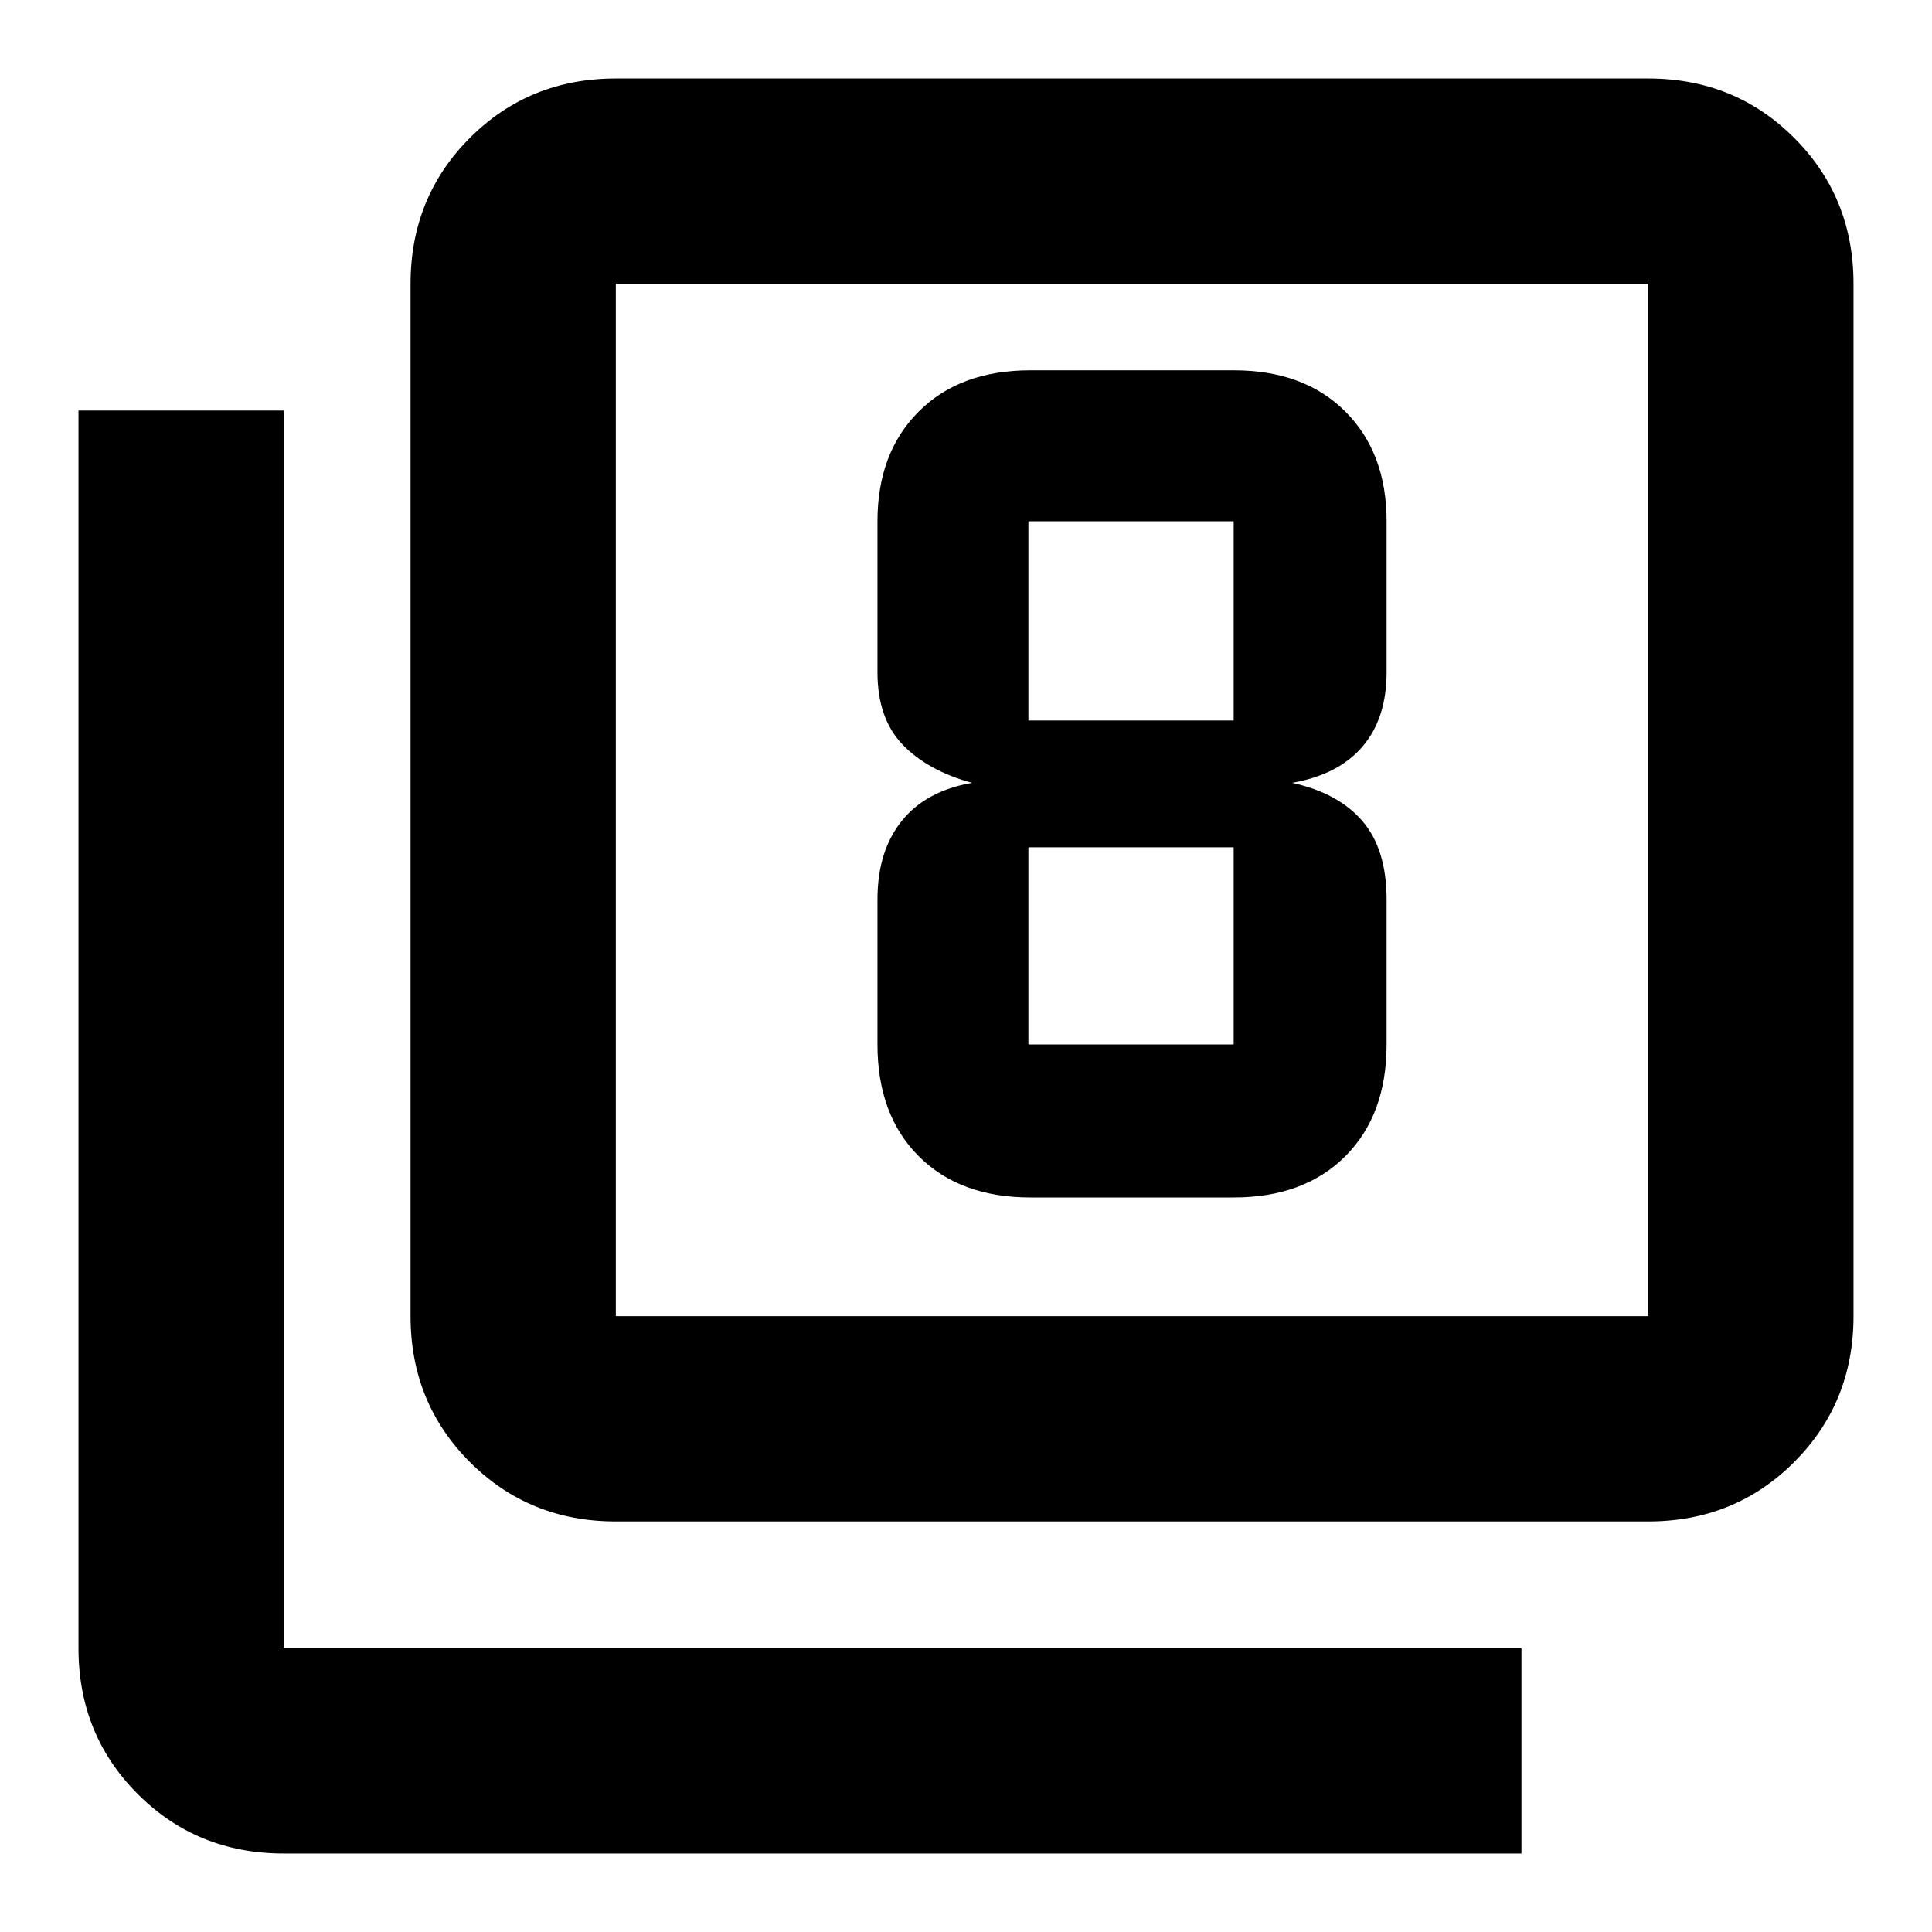 <svg xmlns="http://www.w3.org/2000/svg" height="40" width="40"><path d="M21.333 24.792H25.542Q27 24.792 27.854 23.938Q28.708 23.083 28.708 21.625V18.625Q28.708 17.583 28.208 17Q27.708 16.417 26.75 16.208Q27.708 16.042 28.208 15.458Q28.708 14.875 28.708 13.917V10.792Q28.708 9.375 27.854 8.521Q27 7.667 25.542 7.667H21.333Q19.875 7.667 19.021 8.521Q18.167 9.375 18.167 10.792V13.917Q18.167 14.875 18.688 15.417Q19.208 15.958 20.125 16.208Q19.167 16.375 18.667 17Q18.167 17.625 18.167 18.625V21.625Q18.167 23.083 19.021 23.938Q19.875 24.792 21.333 24.792ZM21.292 10.792H25.542Q25.542 10.792 25.542 10.792Q25.542 10.792 25.542 10.792V14.917Q25.542 14.917 25.542 14.917Q25.542 14.917 25.542 14.917H21.292Q21.292 14.917 21.292 14.917Q21.292 14.917 21.292 14.917V10.792Q21.292 10.792 21.292 10.792Q21.292 10.792 21.292 10.792ZM21.292 21.625Q21.292 21.625 21.292 21.625Q21.292 21.625 21.292 21.625V17.542Q21.292 17.542 21.292 17.542Q21.292 17.542 21.292 17.542H25.542Q25.542 17.542 25.542 17.542Q25.542 17.542 25.542 17.542V21.625Q25.542 21.625 25.542 21.625Q25.542 21.625 25.542 21.625ZM12.75 31.5Q10.958 31.5 9.729 30.271Q8.5 29.042 8.5 27.25V5.875Q8.5 4.083 9.729 2.854Q10.958 1.625 12.75 1.625H34.125Q35.917 1.625 37.146 2.854Q38.375 4.083 38.375 5.875V27.25Q38.375 29.042 37.146 30.271Q35.917 31.5 34.125 31.5ZM12.75 27.25H34.125Q34.125 27.25 34.125 27.25Q34.125 27.25 34.125 27.25V5.875Q34.125 5.875 34.125 5.875Q34.125 5.875 34.125 5.875H12.75Q12.75 5.875 12.75 5.875Q12.75 5.875 12.75 5.875V27.25Q12.75 27.25 12.75 27.25Q12.75 27.25 12.75 27.25ZM5.875 38.375Q4.083 38.375 2.854 37.146Q1.625 35.917 1.625 34.125V8.5H5.875V34.125Q5.875 34.125 5.875 34.125Q5.875 34.125 5.875 34.125H31.5V38.375ZM12.75 5.875Q12.75 5.875 12.75 5.875Q12.75 5.875 12.75 5.875V27.25Q12.75 27.25 12.75 27.25Q12.75 27.25 12.75 27.25Q12.75 27.25 12.75 27.25Q12.75 27.25 12.75 27.25V5.875Q12.75 5.875 12.75 5.875Q12.75 5.875 12.75 5.875Z"/></svg>